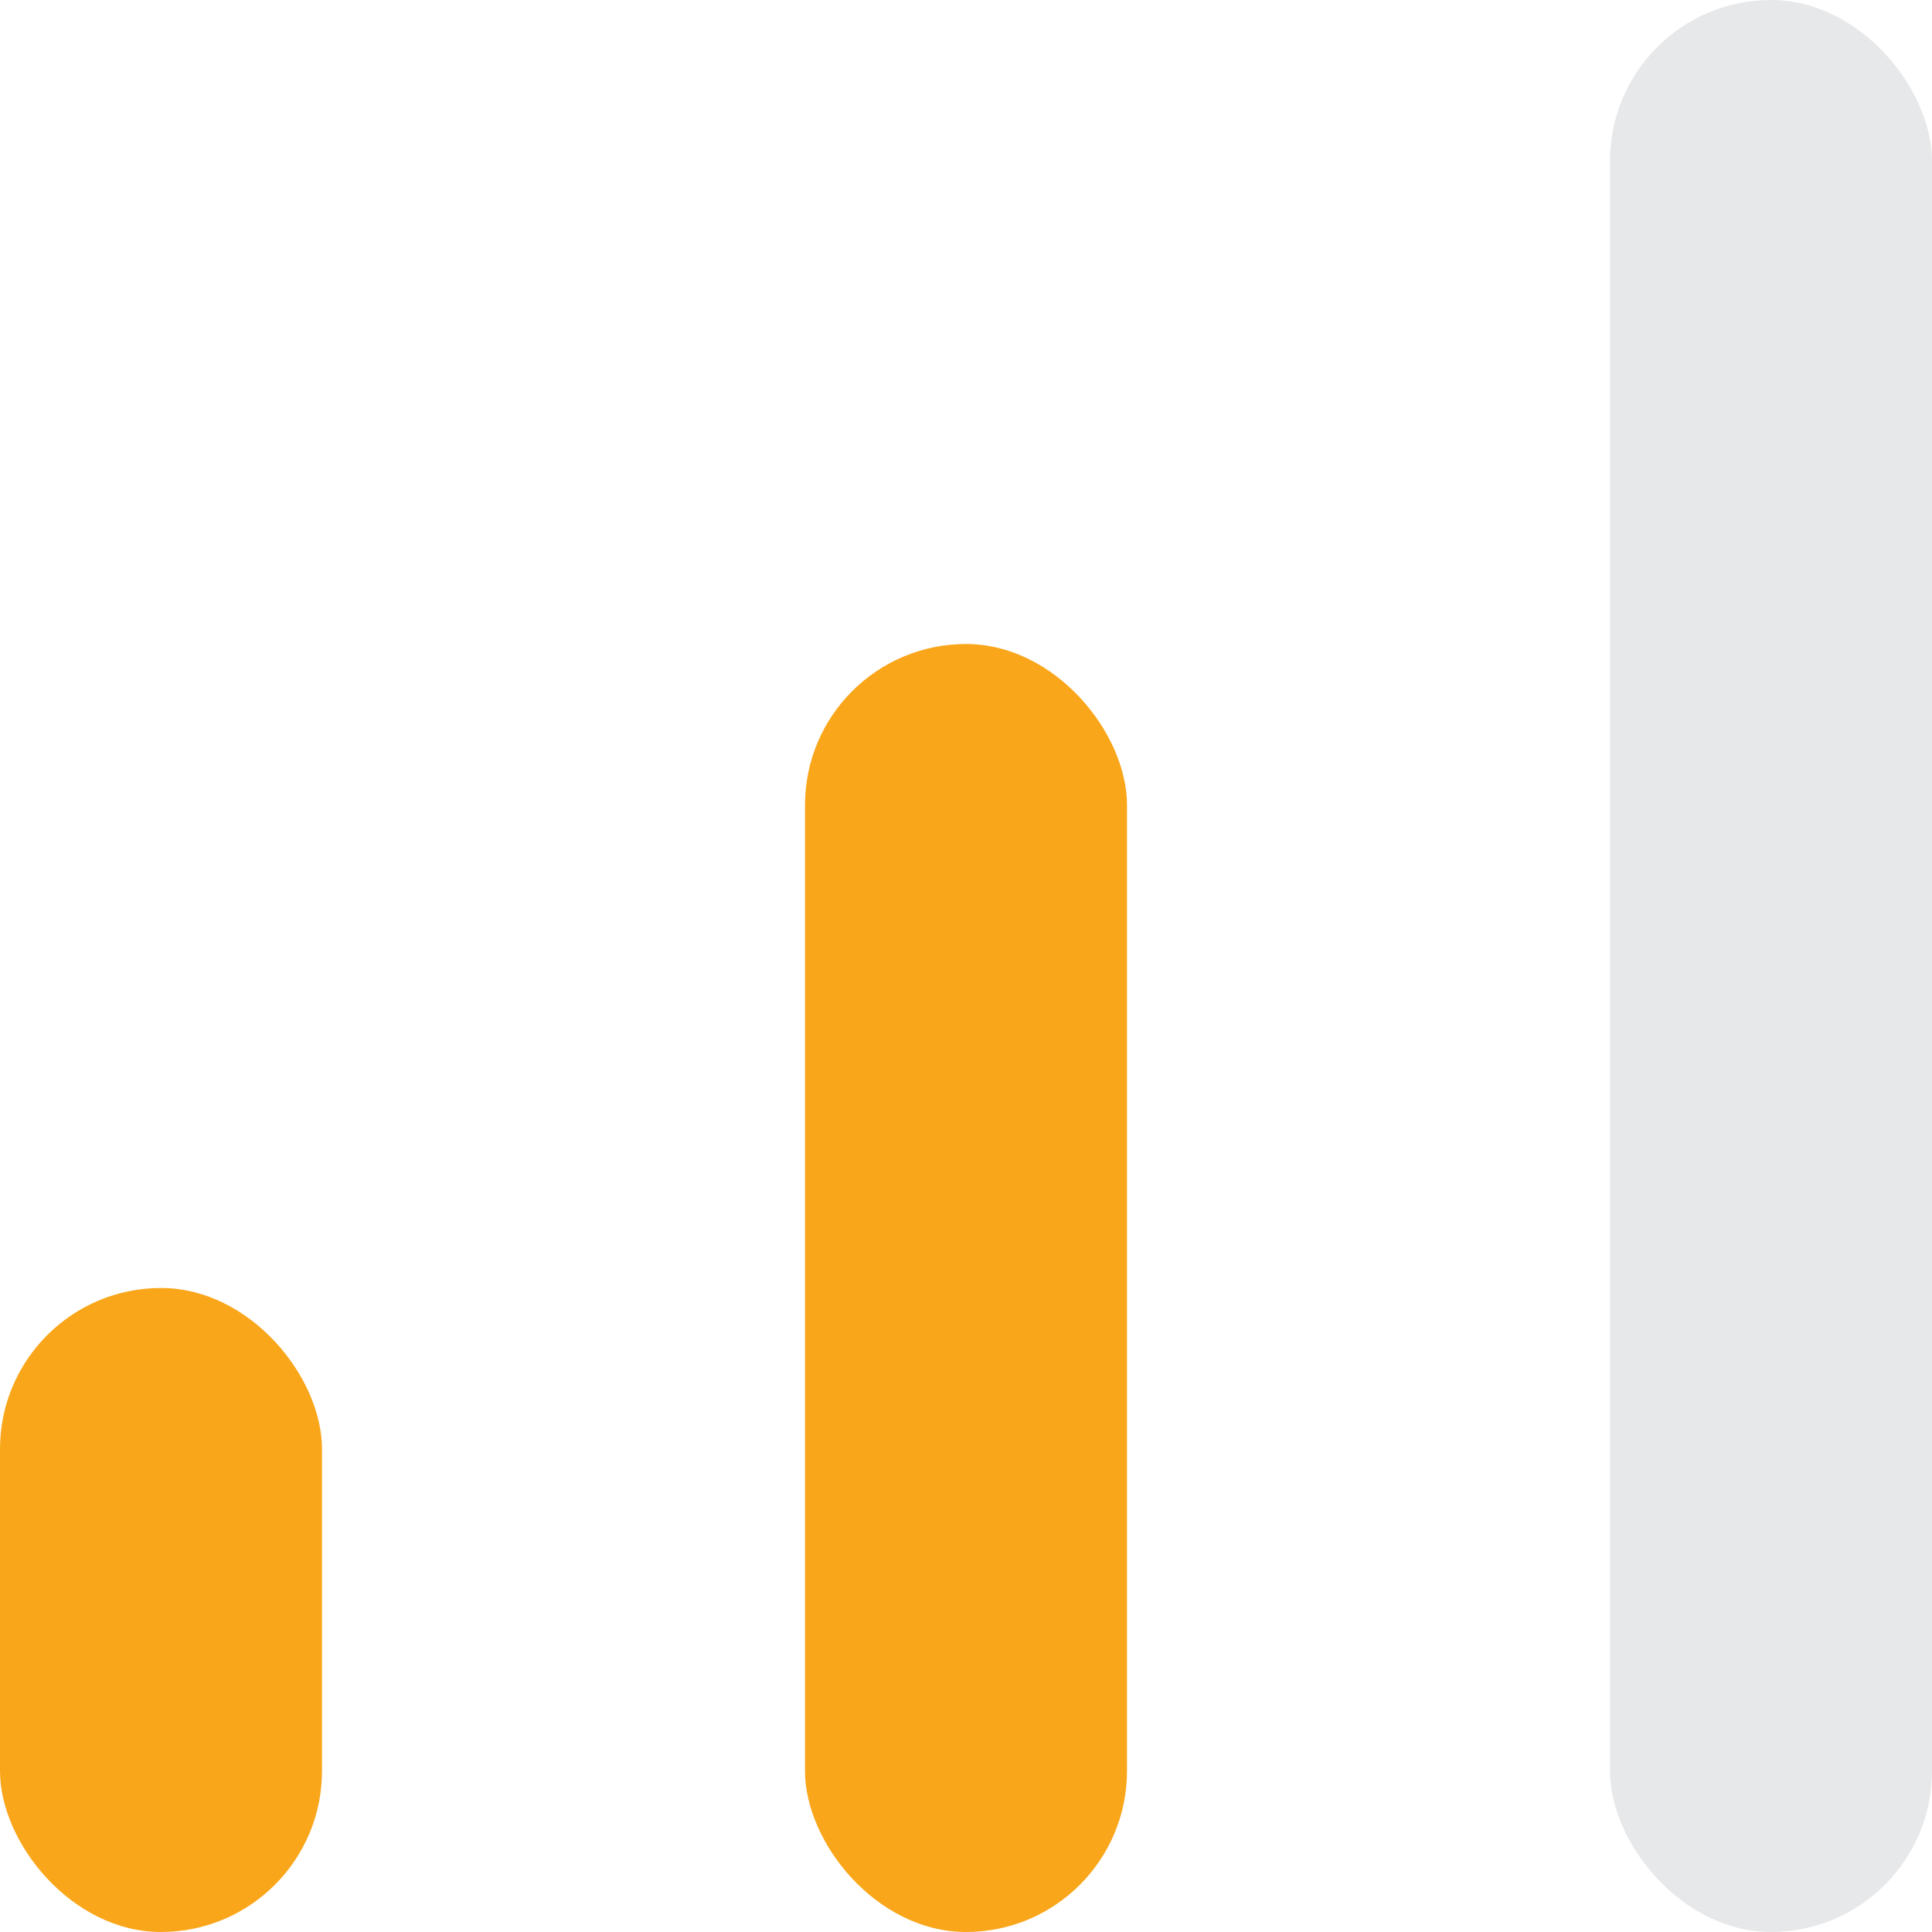 <svg width="12" height="12" viewBox="0 0 12 12" fill="none" xmlns="http://www.w3.org/2000/svg">
<rect y="8" width="2" height="4" rx="1" fill="#FAA61A"/>
<rect x="5" y="4" width="2" height="8" rx="1" fill="#FAA61A"/>
<rect x="10" width="2" height="12" rx="1" fill="#E7E8EA"/>
</svg>
